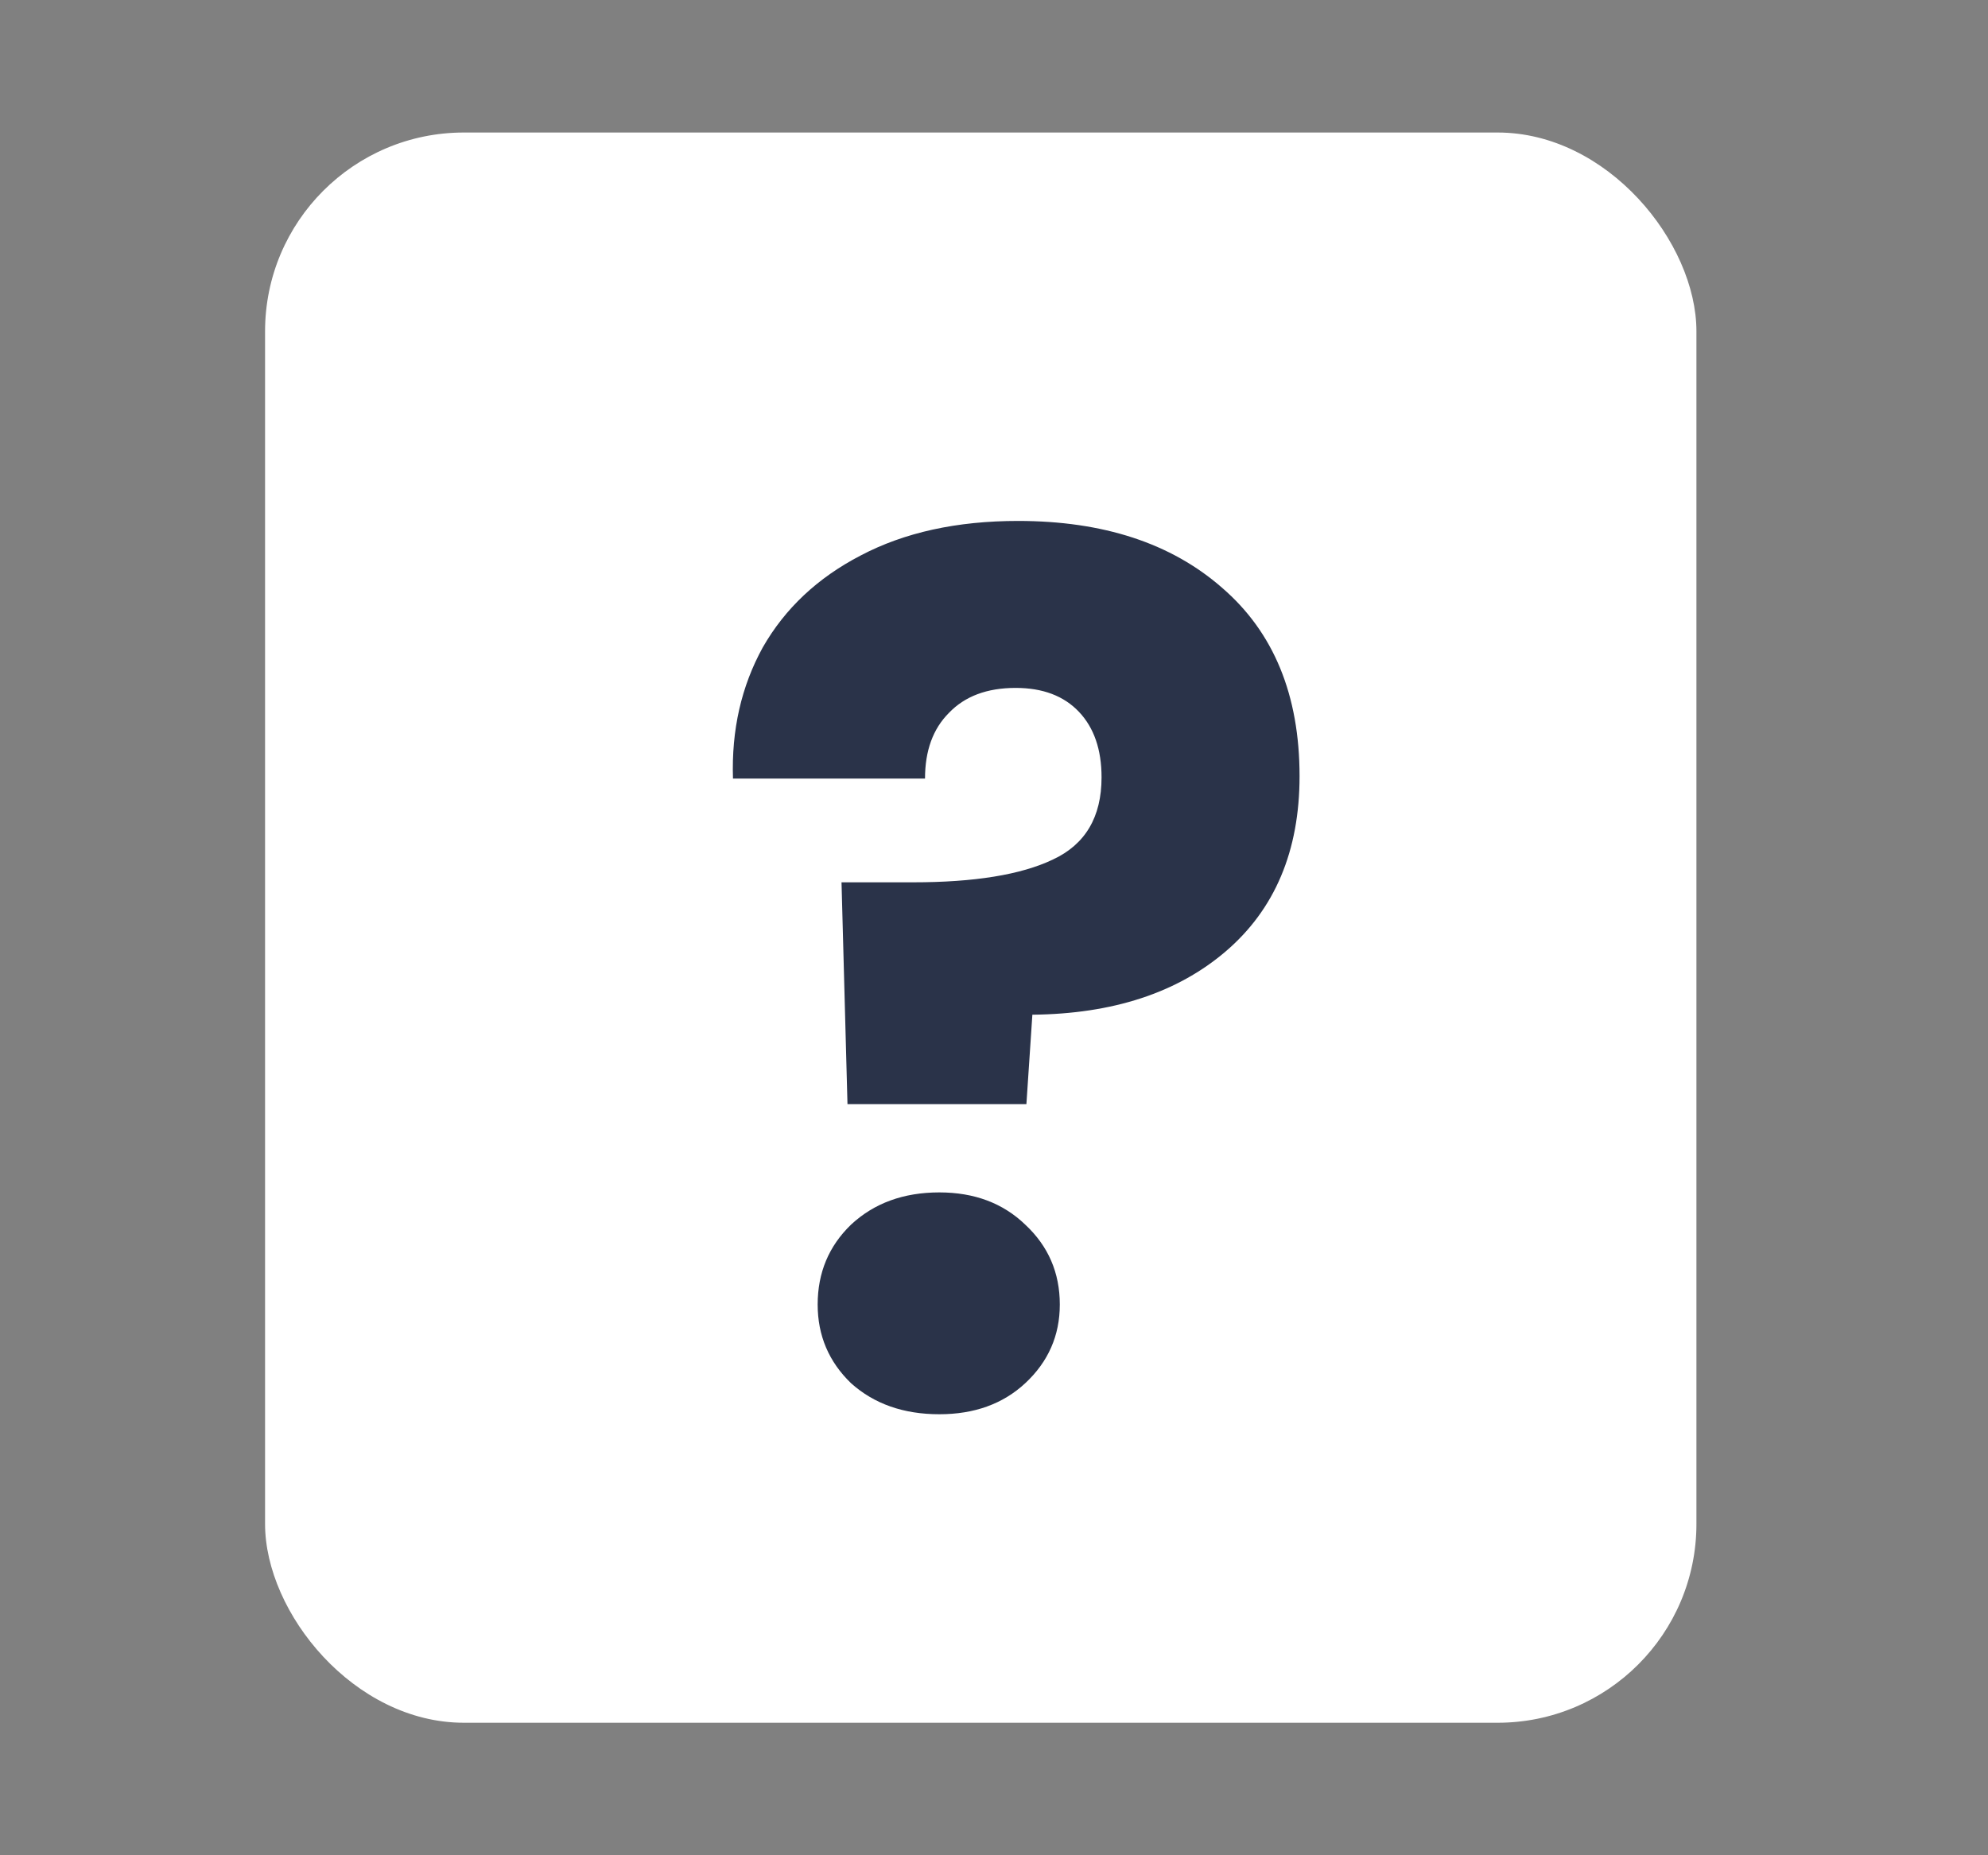 <svg width="30" height="28" viewBox="0 0 30 28" fill="none" xmlns="http://www.w3.org/2000/svg">
<rect x="0" y="0" width="30" height="28" fill="#808080" stroke="none"/>
<rect x="4" y="2" width="21.6" height="24" rx="3" fill="white"/>
<path d="M15.363 7.862C16.647 7.862 17.673 8.198 18.441 8.87C19.221 9.542 19.611 10.49 19.611 11.714C19.611 12.842 19.239 13.724 18.495 14.36C17.763 14.984 16.791 15.302 15.579 15.314L15.489 16.664H12.789L12.699 13.316H13.779C14.703 13.316 15.405 13.202 15.885 12.974C16.377 12.746 16.623 12.332 16.623 11.732C16.623 11.312 16.509 10.982 16.281 10.742C16.053 10.502 15.735 10.382 15.327 10.382C14.895 10.382 14.559 10.508 14.319 10.76C14.079 11 13.959 11.33 13.959 11.75H11.061C11.037 11.018 11.187 10.358 11.511 9.77C11.847 9.182 12.339 8.72 12.987 8.384C13.647 8.036 14.439 7.862 15.363 7.862ZM14.175 21.344C13.635 21.344 13.191 21.188 12.843 20.876C12.507 20.552 12.339 20.156 12.339 19.688C12.339 19.208 12.507 18.806 12.843 18.482C13.191 18.158 13.635 17.996 14.175 17.996C14.703 17.996 15.135 18.158 15.471 18.482C15.819 18.806 15.993 19.208 15.993 19.688C15.993 20.156 15.819 20.552 15.471 20.876C15.135 21.188 14.703 21.344 14.175 21.344Z" fill="#2A3349"/>
</svg>
